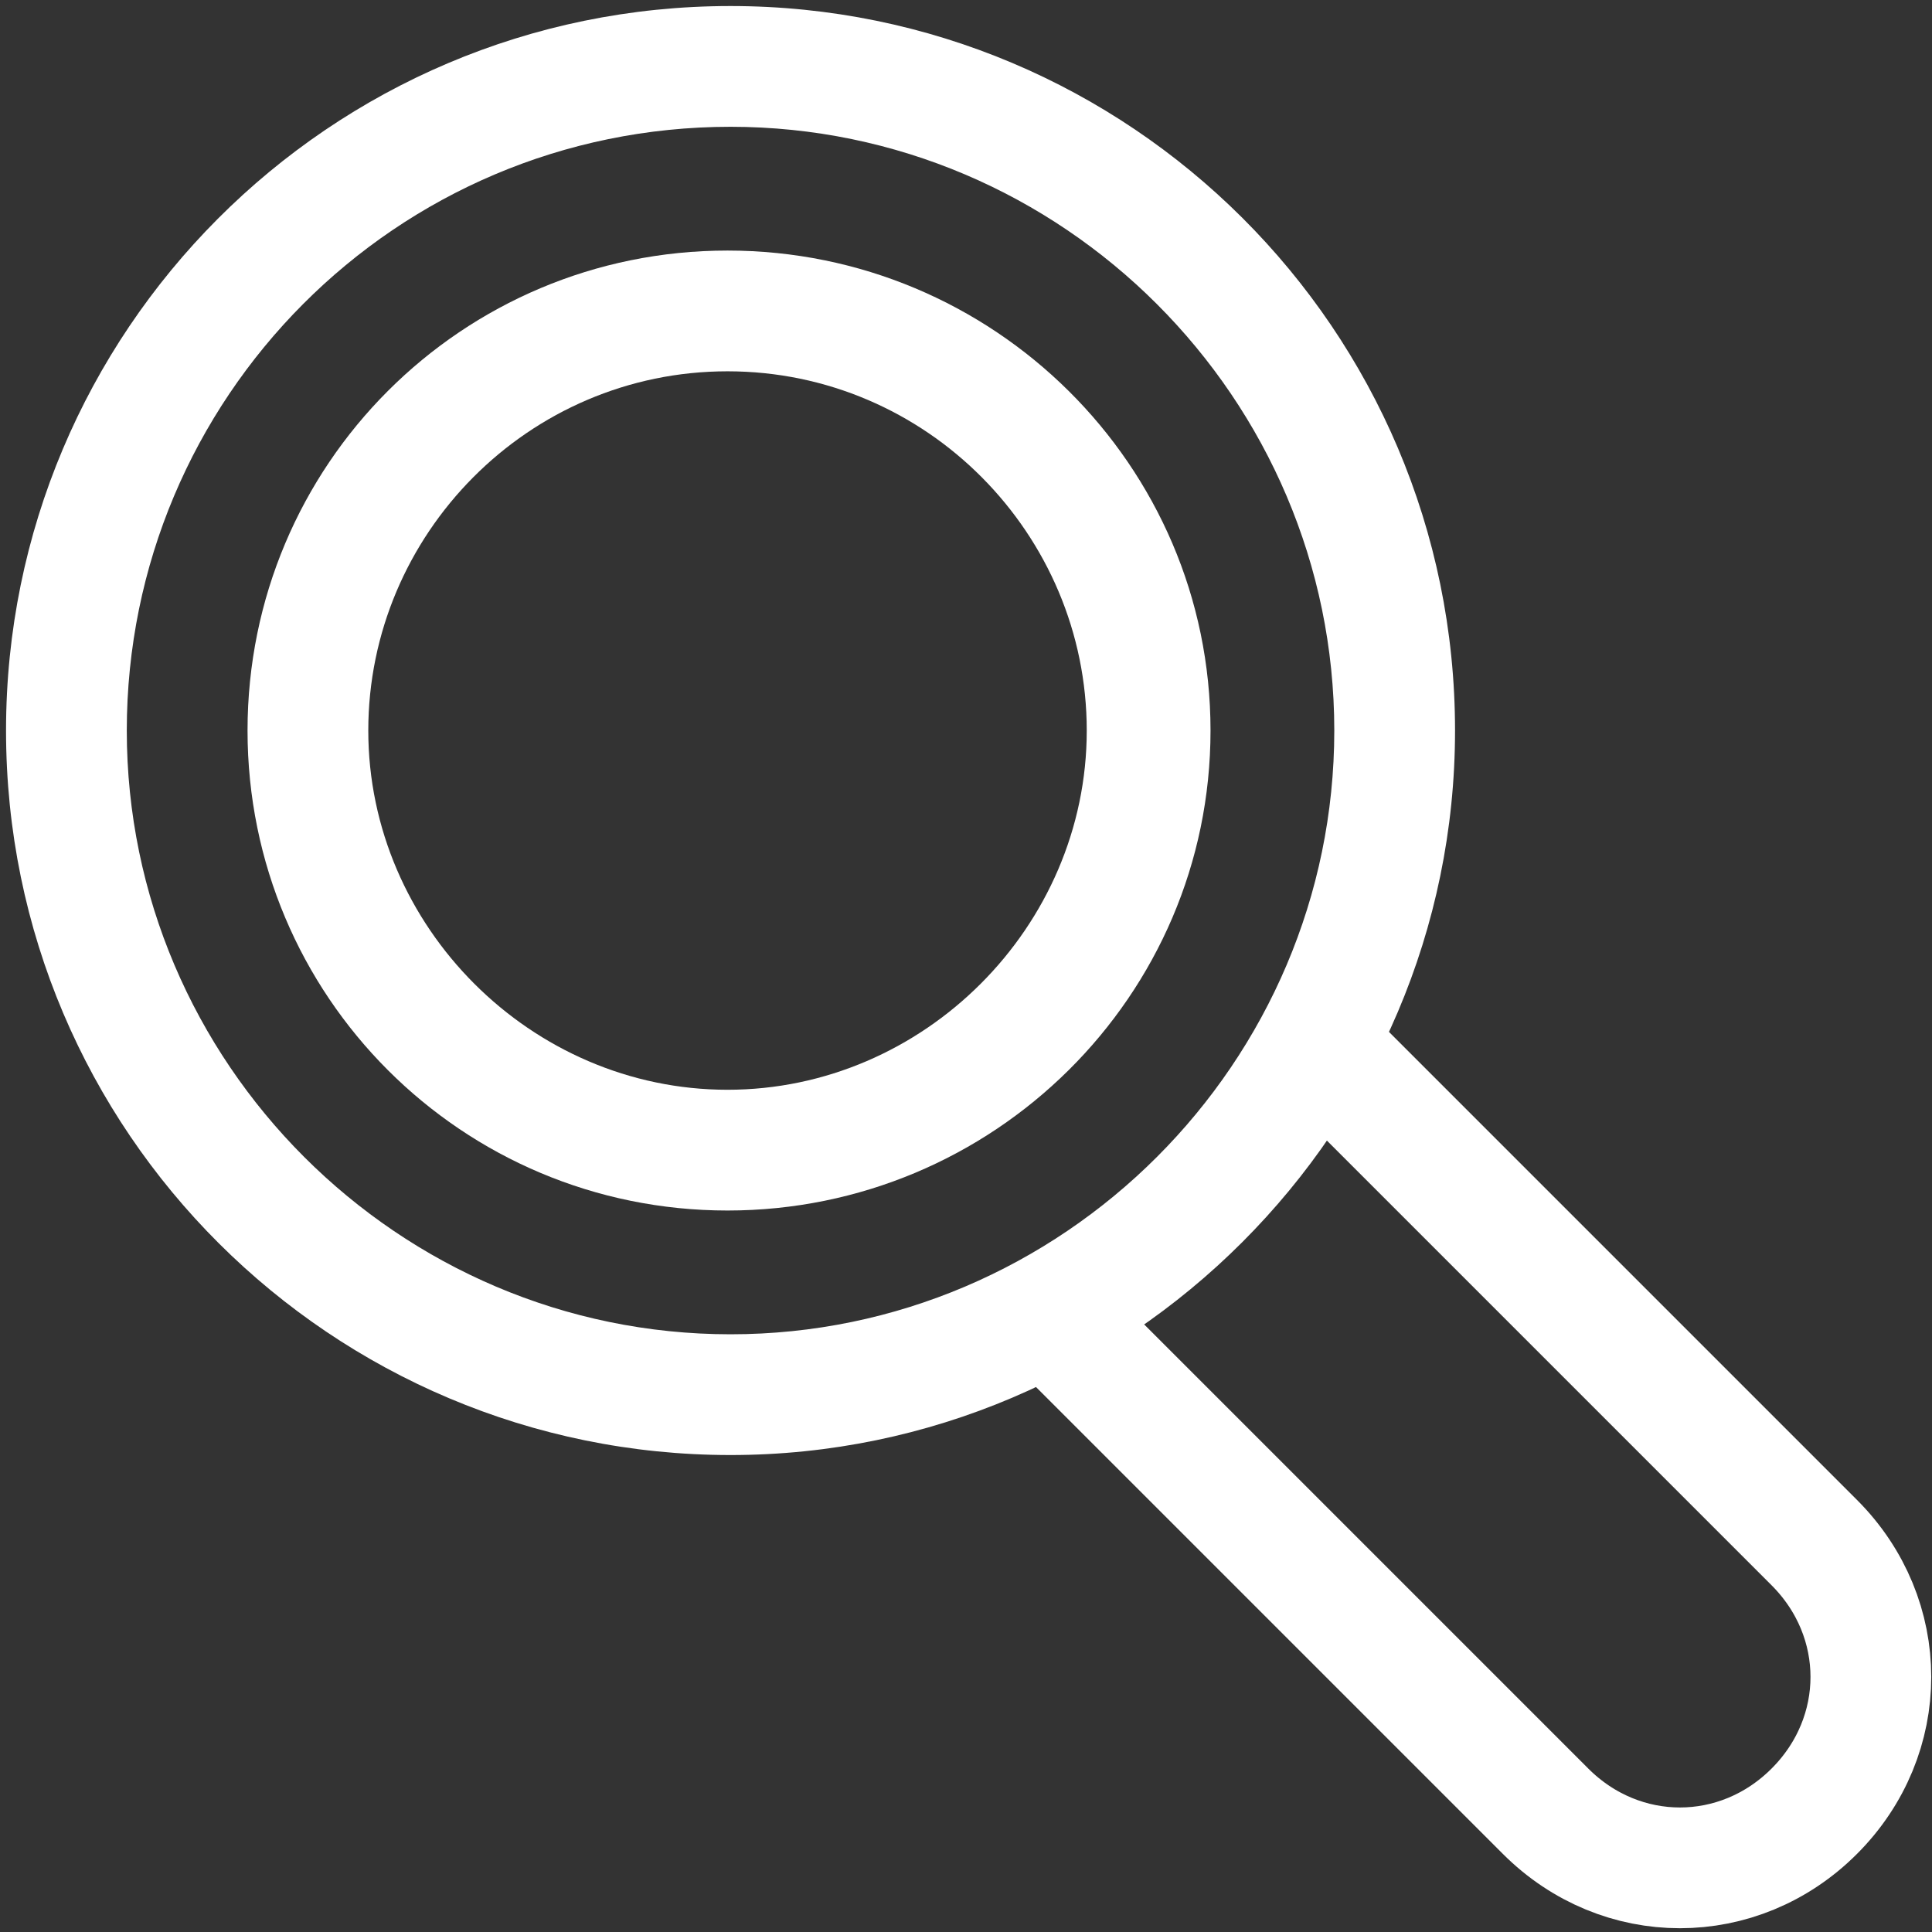 <?xml version="1.0" encoding="utf-8"?>
<!-- Generator: Adobe Illustrator 23.0.1, SVG Export Plug-In . SVG Version: 6.00 Build 0)  -->
<svg version="1.1" id="Layer_1" xmlns="http://www.w3.org/2000/svg" xmlns:xlink="http://www.w3.org/1999/xlink" x="0px" y="0px"
	 viewBox="0 0 64 64" style="enable-background:new 0 0 64 64;" xml:space="preserve">
<rect x="0" y="0" width="64" height="64" fill="#333333" stroke="none"/>
<style type="text/css">
	.st0{fill:none;stroke:#ffffff;stroke-width:4;stroke-miterlimit:10;}
	.st1{fill:#ffffff;}
</style>
<g>
	<path class="st0" d="M43.6,34.6l16.5,16.5c2.5,2.5,2.5,6.4,0,8.9l0,0c-2.5,2.5-6.4,2.5-8.9,0L35.3,44.1"/>
	<g>
		<g>
			<path class="st1" d="M24.2,4.2c11,0,20,9,20,20s-9,20-20,20s-20-9-20-20S13.1,4.2,24.2,4.2 M24.2,0.2c-13.3,0-24,10.8-24,24
				c0,13.3,10.8,24,24,24s24-10.8,24-24C48.2,10.9,37.4,0.2,24.2,0.2L24.2,0.2z"/>
		</g>
	</g>
	<g>
		<g>
			<path class="st1" d="M24.1,12.3c6.6,0,11.9,5.4,11.9,11.9s-5.4,11.9-11.9,11.9s-11.9-5.4-11.9-11.9S17.5,12.3,24.1,12.3 M24.1,8.3
				c-8.8,0-15.9,7.1-15.9,15.9s7.1,15.9,15.9,15.9S40.1,33,40.1,24.2S32.9,8.3,24.1,8.3L24.1,8.3z"/>
		</g>
	</g>
</g>
</svg>
